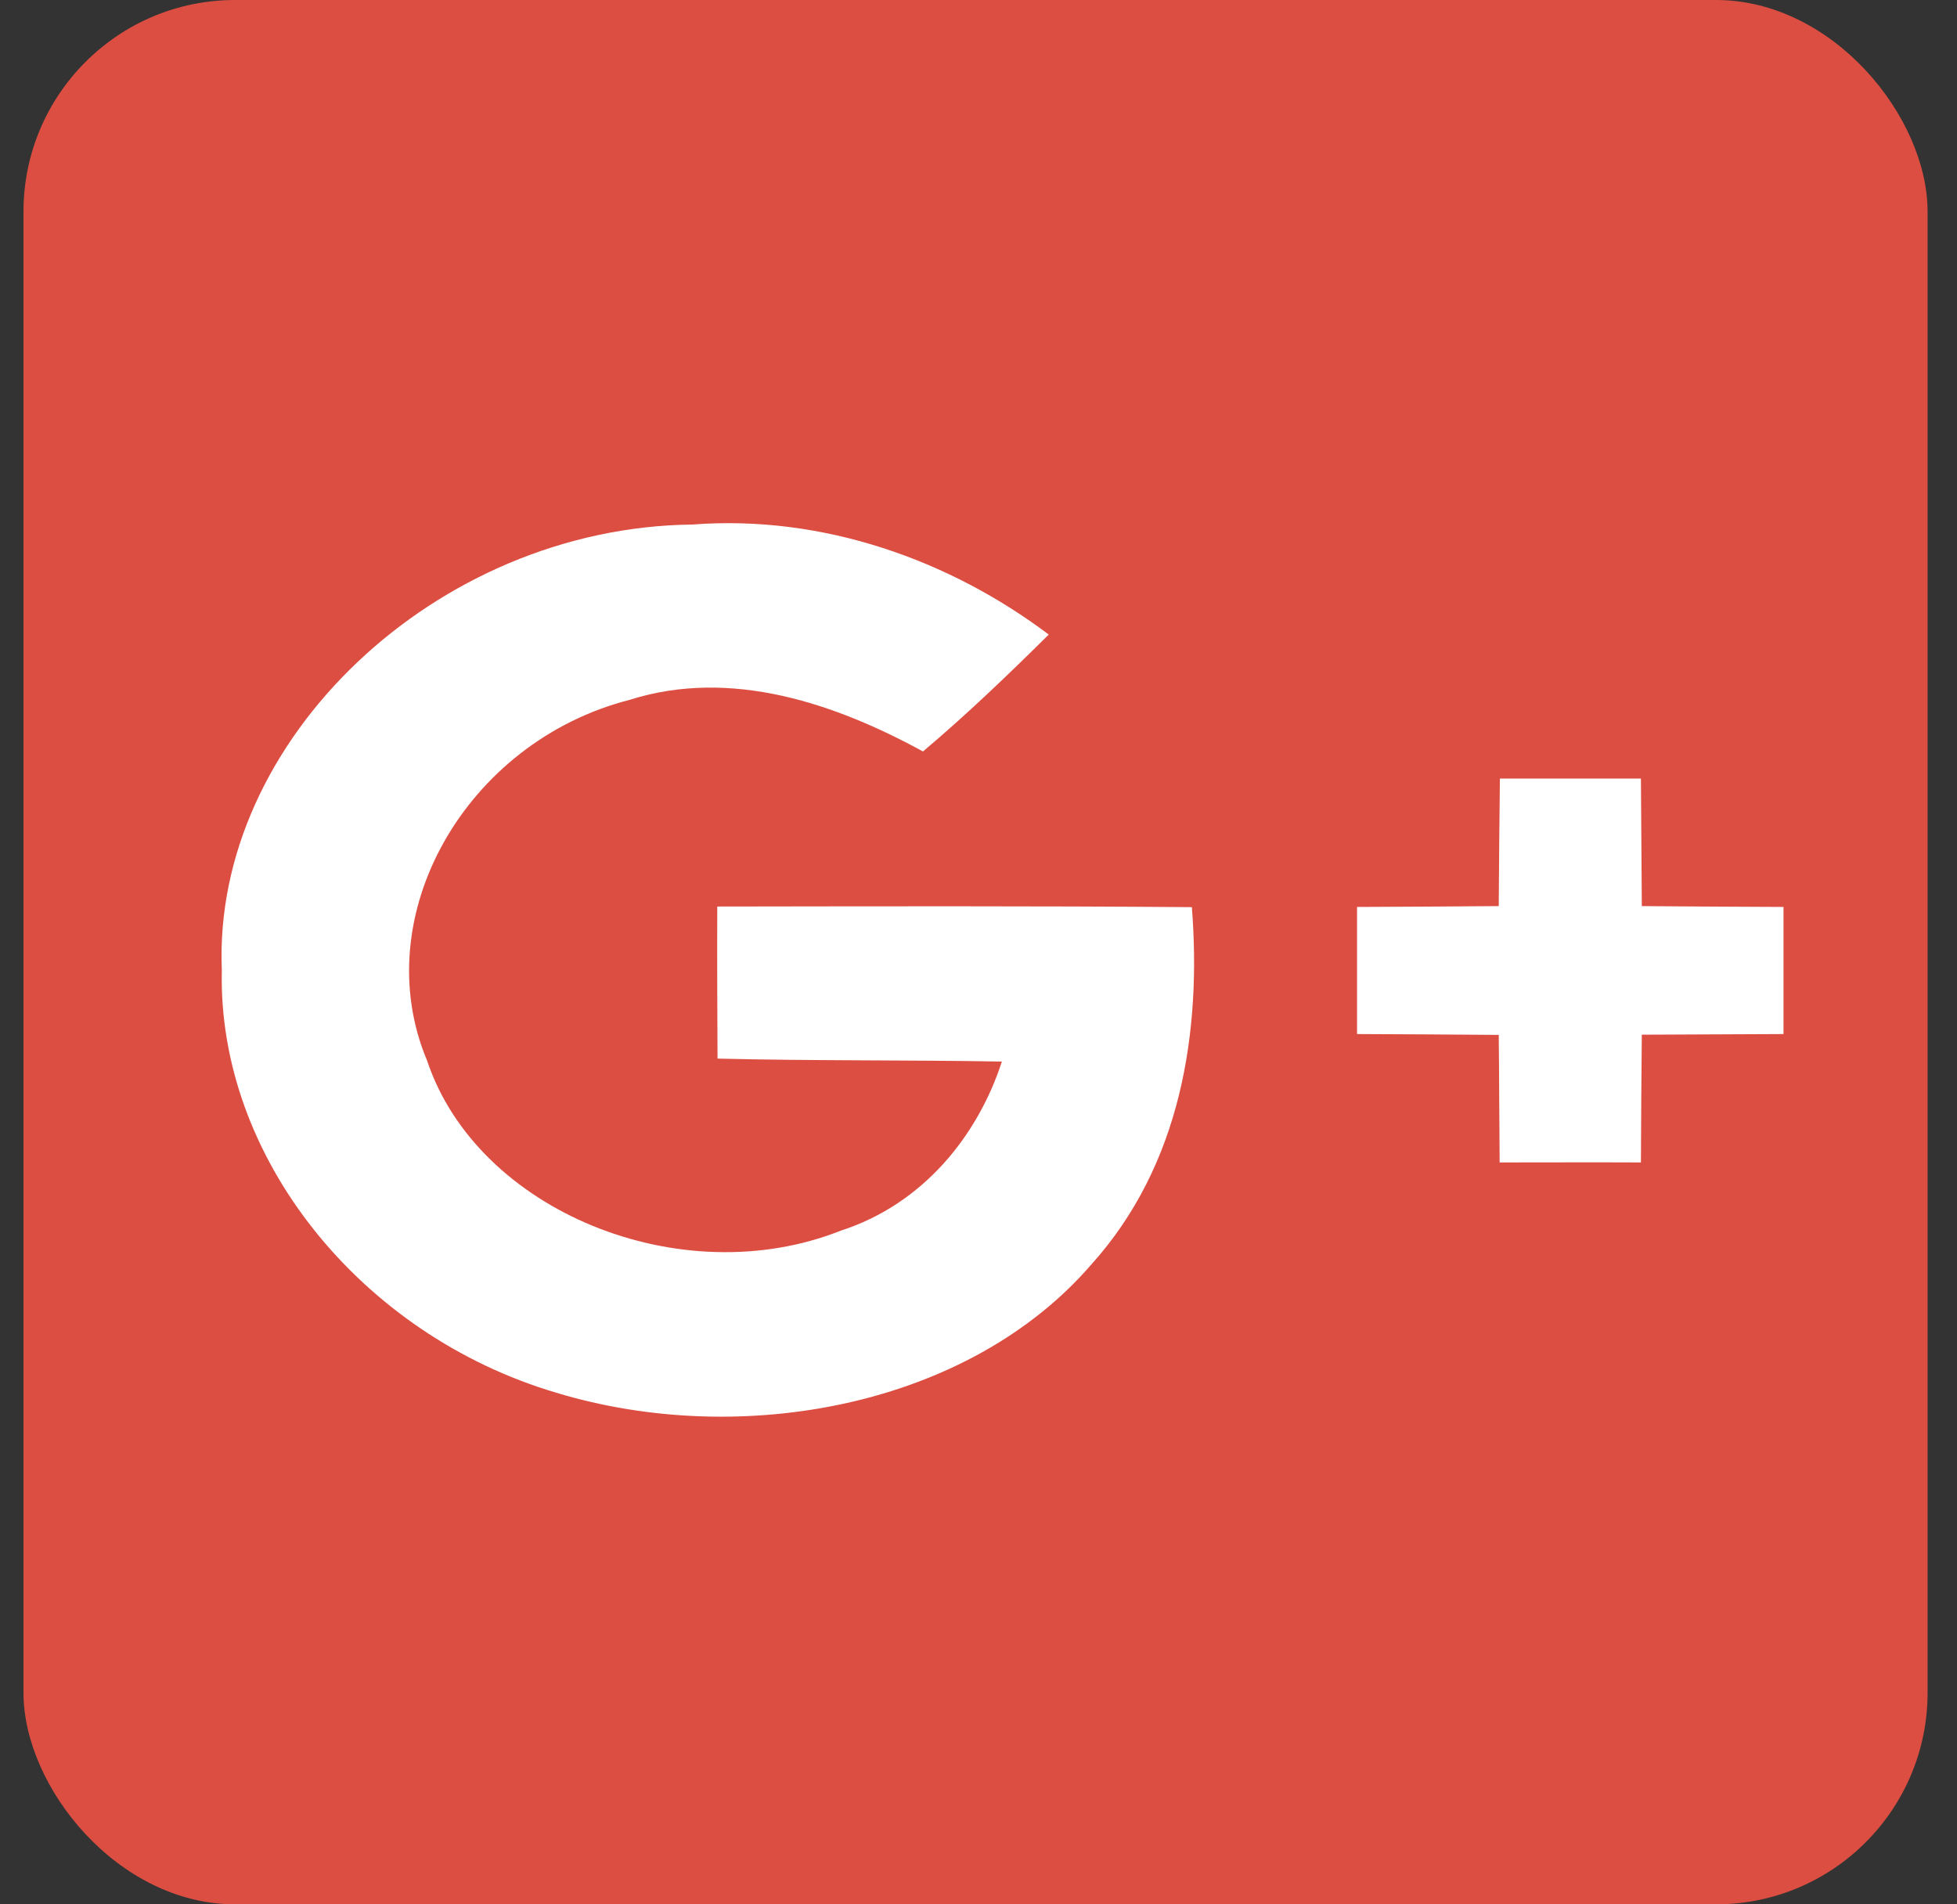 <?xml version="1.0" encoding="UTF-8" standalone="no"?>
<svg width="37px" height="36px" viewBox="0 0 37 36" version="1.1" xmlns="http://www.w3.org/2000/svg" xmlns:xlink="http://www.w3.org/1999/xlink">
    <rect x="0" y="0" width="37" height="36" fill="#333333" stroke="none"/>
    <!-- Generator: Sketch 3.8.3 (29802) - http://www.bohemiancoding.com/sketch -->
    <title>icon-social-g</title>
    <desc>Created with Sketch.</desc>
    <defs></defs>
    <g id="Page-1" stroke="none" stroke-width="1" fill="none" fill-rule="evenodd">
        <g id="global-footer--desktop" transform="translate(-1324, -434)">
            <g id="FOOTER" transform="translate(0, 288)">
                <g id="2" transform="translate(0, 104)">
                    <g id="Social-links" transform="translate(1060.444, 42)">
                        <g id="Rectangle-25-+-Fill-2-+-Fill-3-Copy-2" transform="translate(264, 0)">
                            <rect id="Rectangle-25" fill="#DC4E41" x="0" y="0" width="36" height="36" rx="4"></rect>
                            <g id="Fill-2-+-Fill-3-Copy-2" transform="translate(3.444, 9.727)" fill="#FFFFFF">
                                <path d="M0.306,8.619 C0.122,4.265 4.36,0.241 9.203,0.189 C11.671,-0.001 14.073,0.862 15.94,2.269 C15.174,3.027 14.395,3.777 13.562,4.479 C11.918,3.58 9.938,2.894 8.016,3.503 C4.916,4.297 3.039,7.591 4.186,10.321 C5.135,13.171 8.988,14.736 12.007,13.538 C13.571,13.034 14.601,11.736 15.054,10.341 C13.261,10.309 11.47,10.329 9.678,10.285 C9.673,9.325 9.669,8.369 9.673,7.41 C12.661,7.406 15.654,7.398 18.646,7.422 C18.83,9.773 18.445,12.289 16.747,14.175 C14.422,16.868 10.126,17.659 6.631,16.602 C2.922,15.506 0.226,12.143 0.306,8.619" id="Fill-2"></path>
                                <path d="M24.47,4.991 L27.136,4.991 C27.14,5.793 27.149,6.6 27.153,7.402 C28.045,7.41 28.941,7.414 29.832,7.418 L29.832,9.821 C28.941,9.825 28.045,9.829 27.153,9.833 C27.144,10.639 27.14,11.442 27.136,12.248 C26.244,12.244 25.353,12.248 24.465,12.248 C24.457,11.442 24.457,10.639 24.448,9.837 C23.556,9.829 22.66,9.825 21.769,9.821 L21.769,7.418 C22.66,7.414 23.552,7.41 24.448,7.402 C24.452,6.6 24.461,5.793 24.47,4.991" id="Fill-3"></path>
                            </g>
                        </g>
                    </g>
                </g>
            </g>
        </g>
    </g>
</svg>